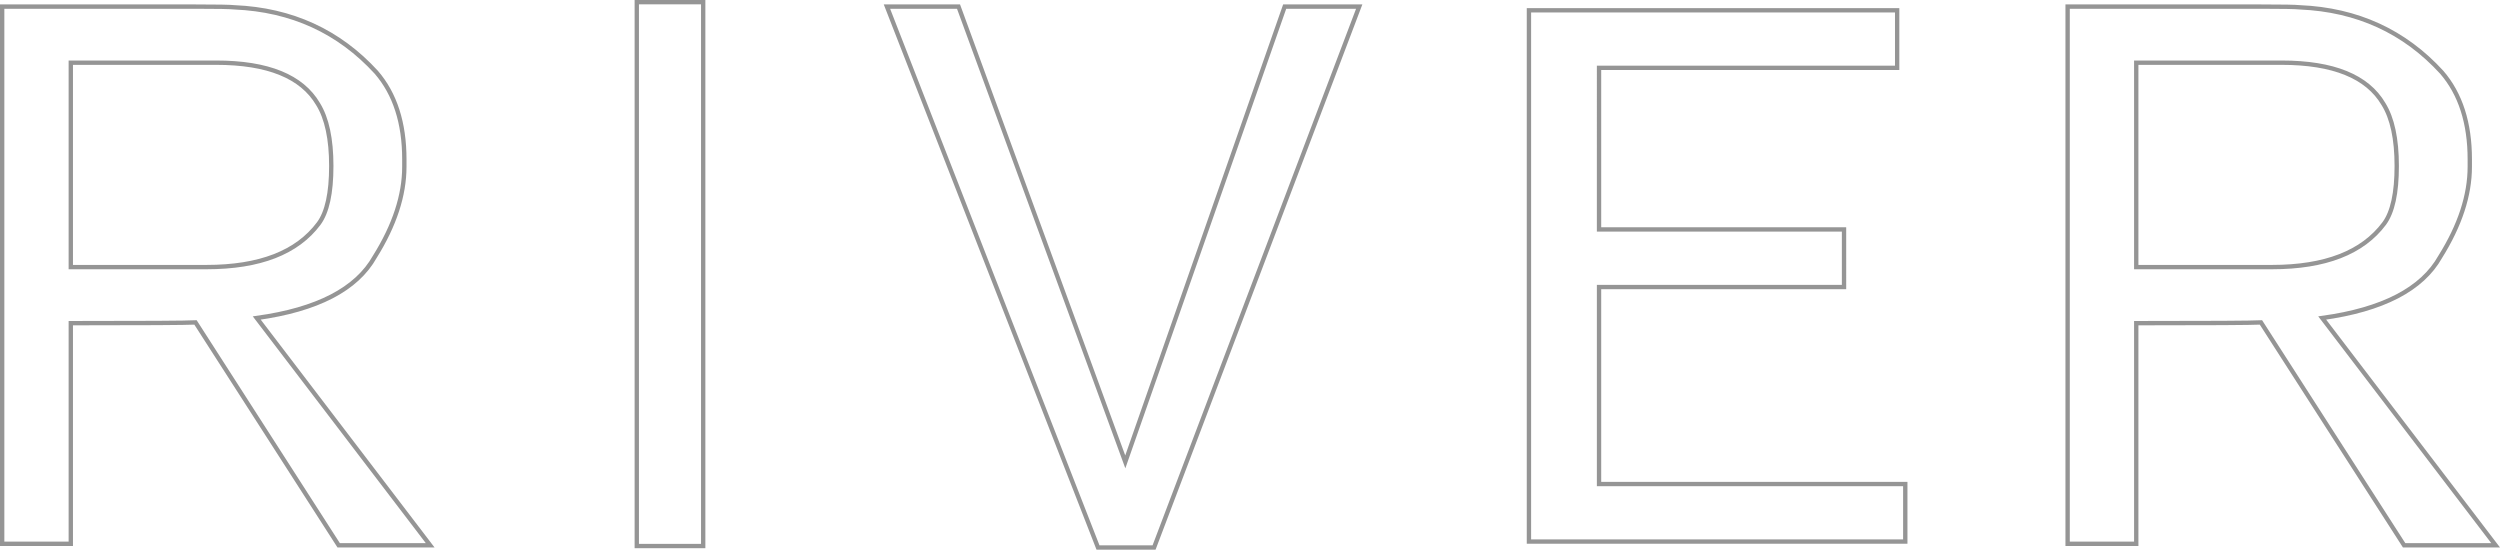 <svg xmlns="http://www.w3.org/2000/svg" width="575.94" height="126.63"><path data-name="パス 799" d="M93.15 36.71q0-12.58-6.46-20.06Q73.77 2.54 54.05 1.69q-1.53-.17-9.18-.17H.5v123.76h15.81V74.45q25.5 0 28.73-.17l32.98 51.34H99.1L59.15 73.26q20.91-2.89 27.2-14.11 6.8-10.88 6.8-20.74zM16.31 61.53V14.44H49.8q17.85 0 23.46 9.52 3.06 4.93 3.06 14.28T73.43 51.5q-7.48 10.03-25.84 10.03zM162 .5h-15.3v125.29H162zm42.33 1.02l48.62 124.61h12.92L313.13 1.52h-17.17l-36.72 104.89L220.82 1.52zm234.6 123.25v-13.26h-70.55V66.12h56.44V52.86h-56.44V15.63h68.68V2.37h-84.83v122.4zm130.05-88.06q0-12.58-6.46-20.06Q549.6 2.54 529.88 1.69q-1.53-.17-9.18-.17h-44.37v123.76h15.81V74.45q25.5 0 28.73-.17l32.98 51.34h21.08l-39.95-52.36q20.91-2.89 27.2-14.11 6.8-10.88 6.8-20.74zm-76.84 24.82V14.44h33.49q17.85 0 23.46 9.52 3.06 4.93 3.06 14.28t-2.89 13.26q-7.48 10.03-25.84 10.03z" fill="none" stroke="#959595"/></svg>